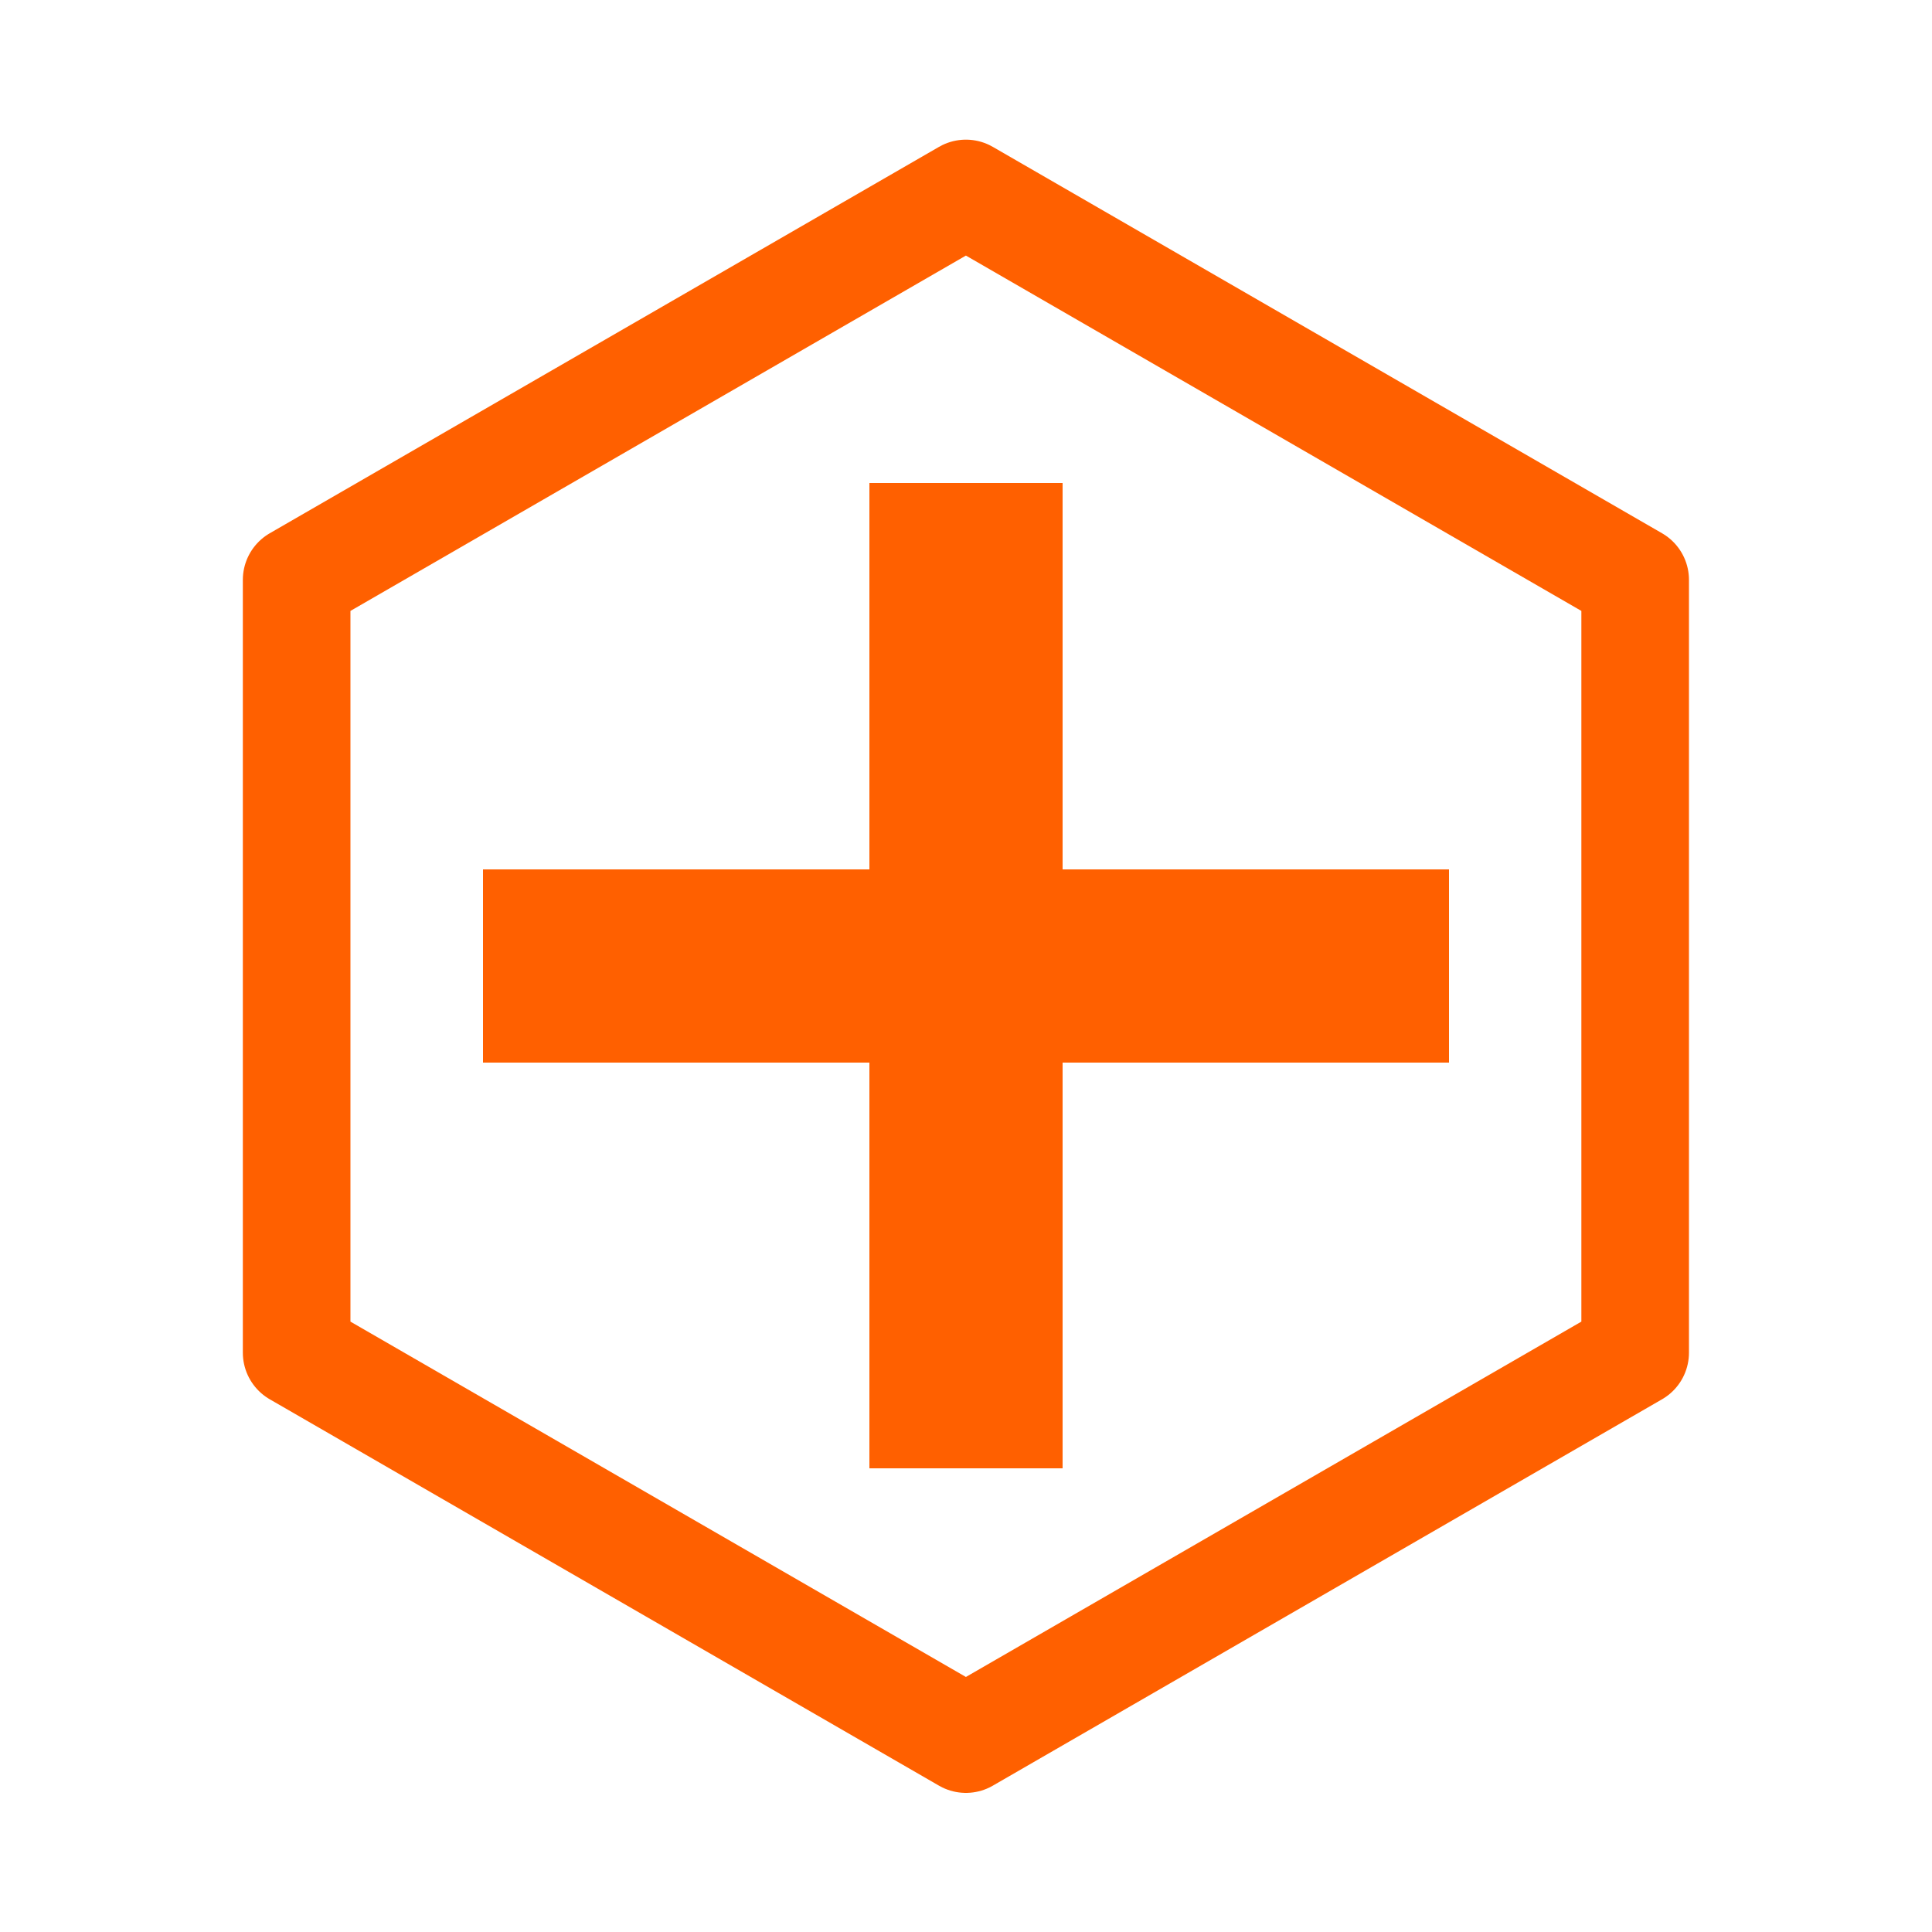 <?xml version="1.0" encoding="UTF-8" standalone="no"?>
<!DOCTYPE svg PUBLIC "-//W3C//DTD SVG 1.1//EN" "http://www.w3.org/Graphics/SVG/1.1/DTD/svg11.dtd">
<svg width="100%" height="100%" viewBox="0 0 100 100" version="1.1" xmlns="http://www.w3.org/2000/svg" xmlns:xlink="http://www.w3.org/1999/xlink" xml:space="preserve" xmlns:serif="http://www.serif.com/" style="fill-rule:evenodd;clip-rule:evenodd;stroke-linecap:round;stroke-linejoin:round;stroke-miterlimit:1.5;">
    <g transform="matrix(3.077,0,0,3.077,-143.856,-143.837)">
        <path d="M63,50L74.258,56.5L74.258,69.5L63,76L51.742,69.5L51.742,56.5L63,50Z" style="fill:none;stroke:rgb(255,96,0);stroke-width:1.81px;"/>
    </g>
    <rect x="45" y="25" width="10" height="51" style="fill:rgb(255,96,0);"/>
    <rect x="25" y="45" width="50" height="10" style="fill:rgb(255,96,0);"/>
</svg>
